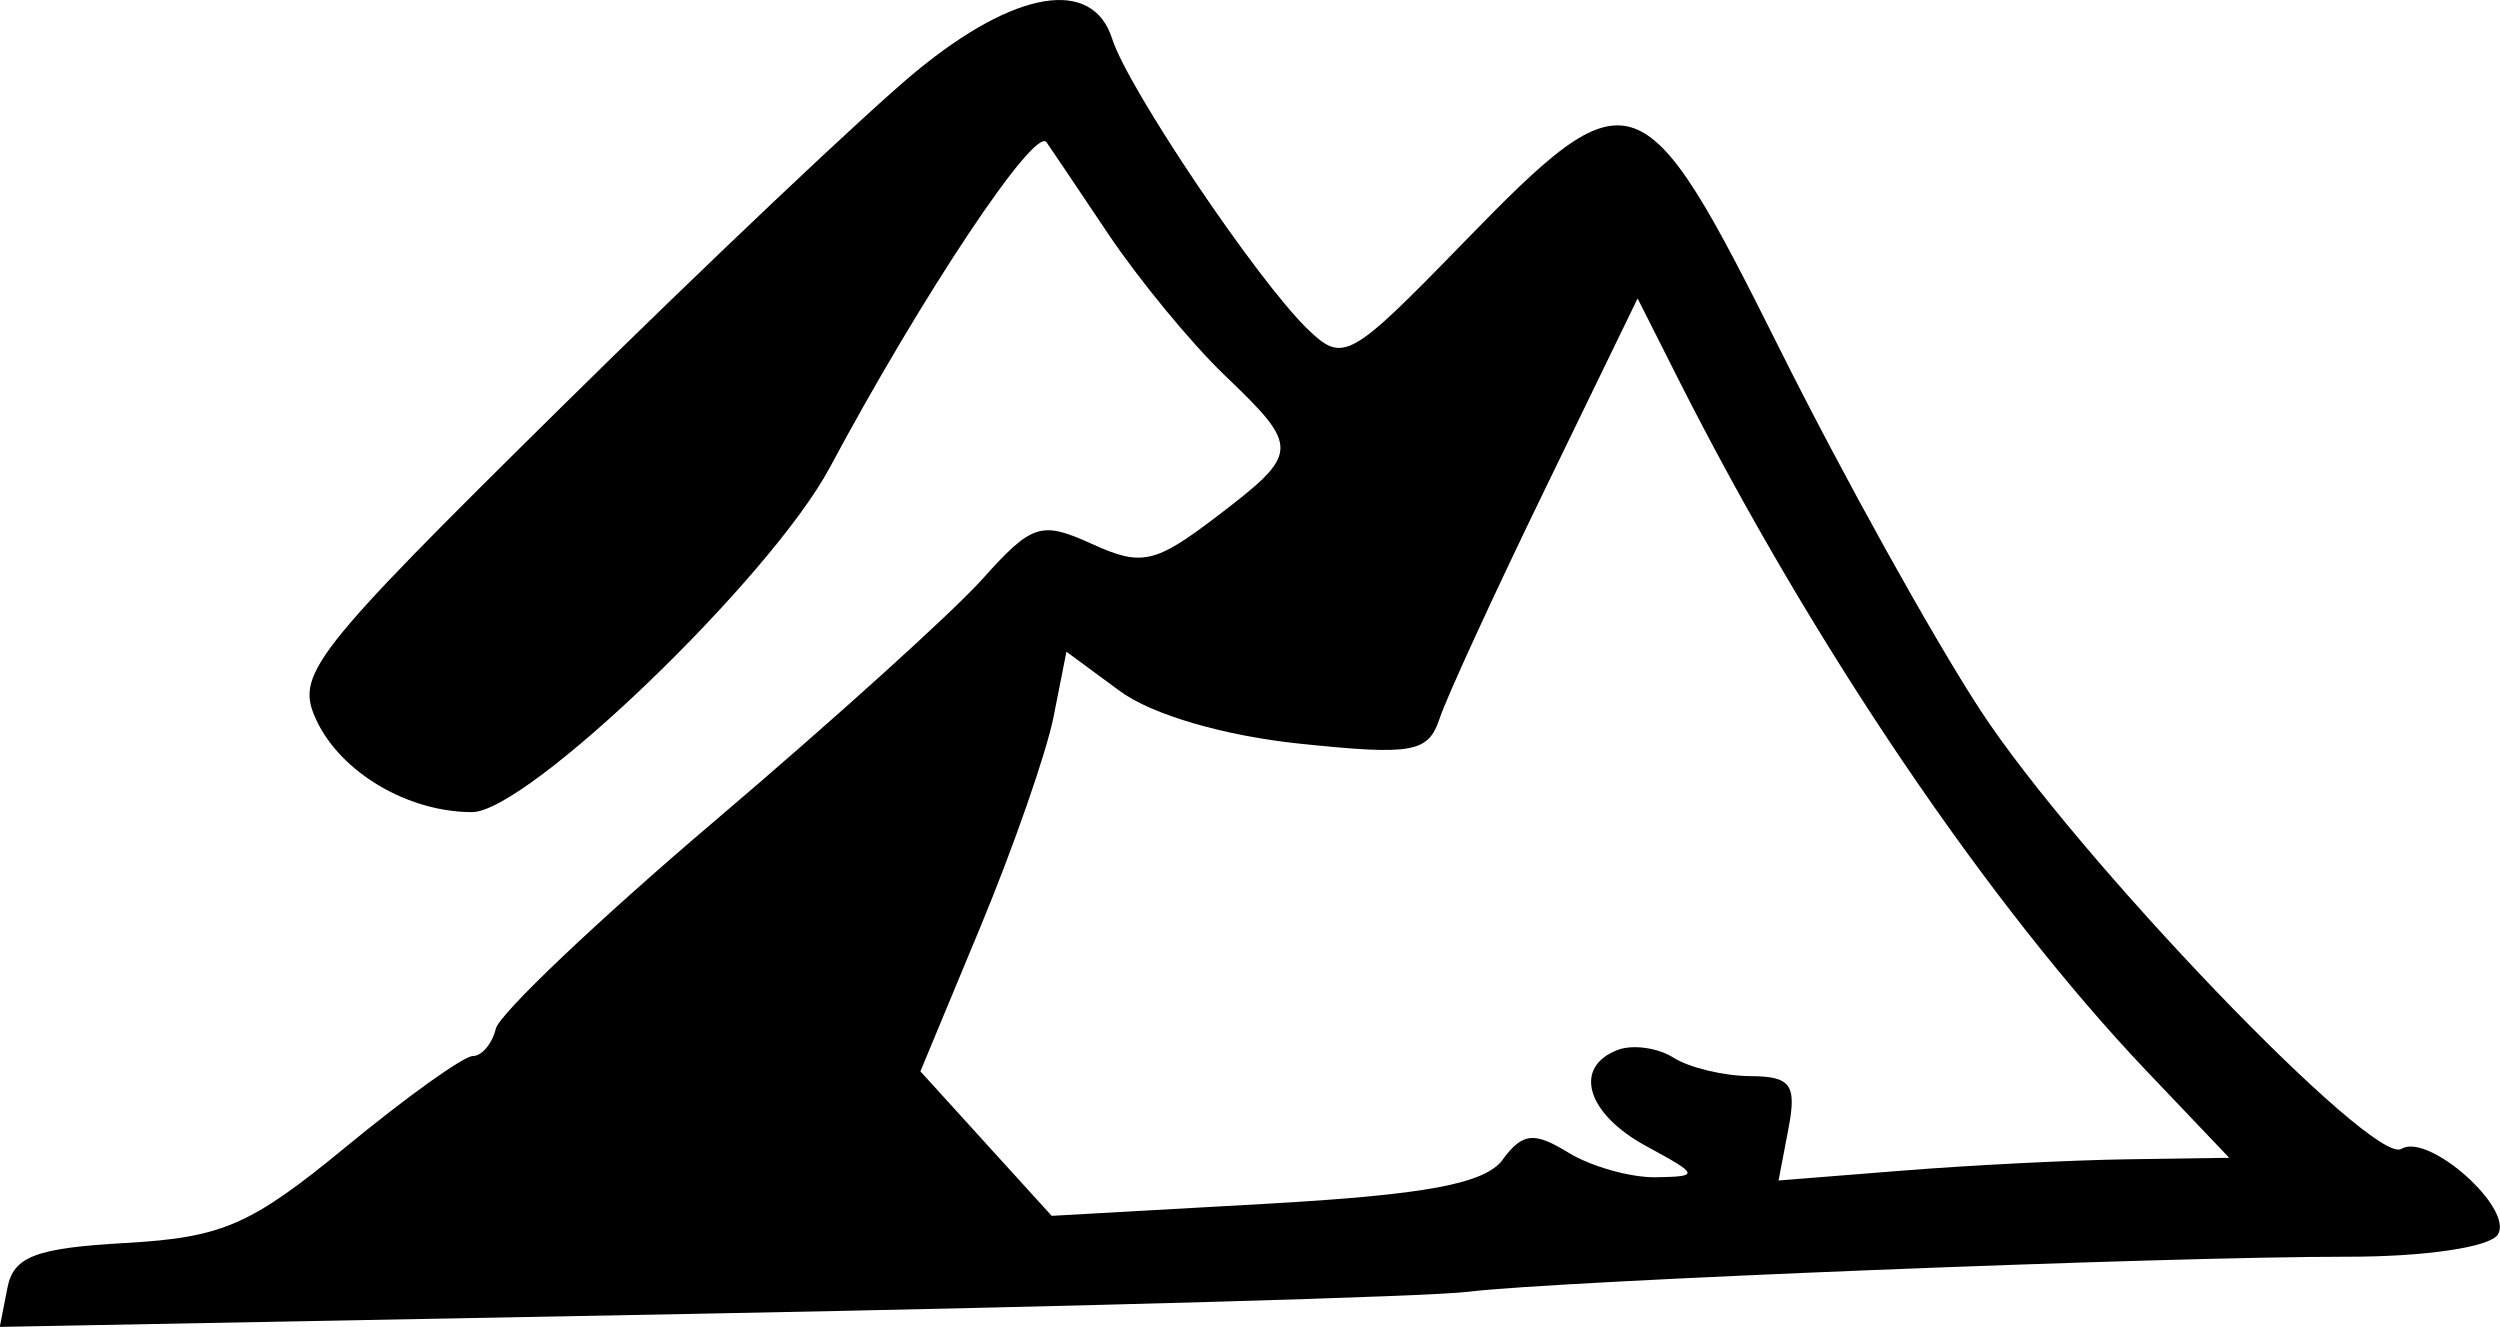 <?xml version="1.0" encoding="UTF-8" standalone="no"?>
<!-- Created with Inkscape (http://www.inkscape.org/) -->

<svg
   width="32.529mm"
   height="17.265mm"
   viewBox="0 0 32.529 17.265"
   version="1.1"
   id="svg1"
   xml:space="preserve"
   xmlns="http://www.w3.org/2000/svg"
   xmlns:svg="http://www.w3.org/2000/svg"><defs
     id="defs1" /><g
     id="layer1"
     transform="translate(-41.54,-54.506)"><path
       style="fill:#000000"
       d="m 41.636,71.266 c 0.078,-0.411 0.366,-0.521 1.541,-0.587 1.261,-0.072 1.627,-0.232 2.872,-1.257 0.785,-0.646 1.524,-1.175 1.642,-1.175 0.118,0 0.253,-0.16 0.3,-0.355 0.047,-0.195 1.333,-1.416 2.858,-2.712 1.525,-1.296 3.089,-2.709 3.475,-3.141 0.645,-0.719 0.762,-0.757 1.425,-0.455 0.644,0.294 0.819,0.255 1.618,-0.354 1.091,-0.832 1.095,-0.896 0.107,-1.842 -0.434,-0.416 -1.114,-1.242 -1.512,-1.835 -0.398,-0.594 -0.76,-1.132 -0.805,-1.196 -0.151,-0.215 -1.615,1.981 -2.821,4.234 -0.768,1.435 -3.933,4.482 -4.654,4.482 -0.833,0 -1.703,-0.513 -2.023,-1.192 -0.282,-0.599 -0.091,-0.844 3.175,-4.068 1.912,-1.887 3.993,-3.856 4.625,-4.377 1.289,-1.062 2.297,-1.229 2.552,-0.425 0.204,0.644 1.89,3.147 2.544,3.778 0.461,0.444 0.546,0.397 2.025,-1.124 2.186,-2.248 2.329,-2.199 4.12,1.388 0.817,1.637 1.991,3.75 2.609,4.696 1.253,1.917 5.108,5.934 5.477,5.706 0.35,-0.216 1.465,0.774 1.255,1.114 -0.102,0.165 -0.95,0.29 -1.96,0.289 -2.384,-0.002 -10.278,0.313 -11.438,0.456 -0.509,0.063 -5.016,0.191 -10.016,0.286 l -9.09,0.171 z m 19.456,-1.673 c 0.261,-0.349 0.407,-0.364 0.856,-0.089 0.298,0.182 0.811,0.326 1.141,0.32 0.567,-0.01 0.561,-0.031 -0.129,-0.405 -0.776,-0.421 -0.957,-1.027 -0.373,-1.251 0.195,-0.075 0.523,-0.03 0.728,0.1 0.205,0.13 0.655,0.238 0.999,0.24 0.528,0.003 0.606,0.11 0.497,0.681 l -0.129,0.677 1.62,-0.129 c 0.891,-0.071 2.21,-0.137 2.932,-0.147 l 1.312,-0.019 -1.07,-1.124 c -2.068,-2.174 -4.356,-5.555 -6.11,-9.031 l -0.518,-1.027 -1.205,2.482 c -0.663,1.365 -1.28,2.708 -1.371,2.983 -0.148,0.445 -0.348,0.481 -1.814,0.329 -0.986,-0.102 -1.928,-0.377 -2.345,-0.684 l -0.697,-0.513 -0.167,0.845 c -0.092,0.465 -0.52,1.694 -0.95,2.73 l -0.783,1.885 0.854,0.94 0.854,0.94 2.778,-0.156 c 2.095,-0.118 2.855,-0.26 3.093,-0.576 z"
       id="path11" /></g></svg>
